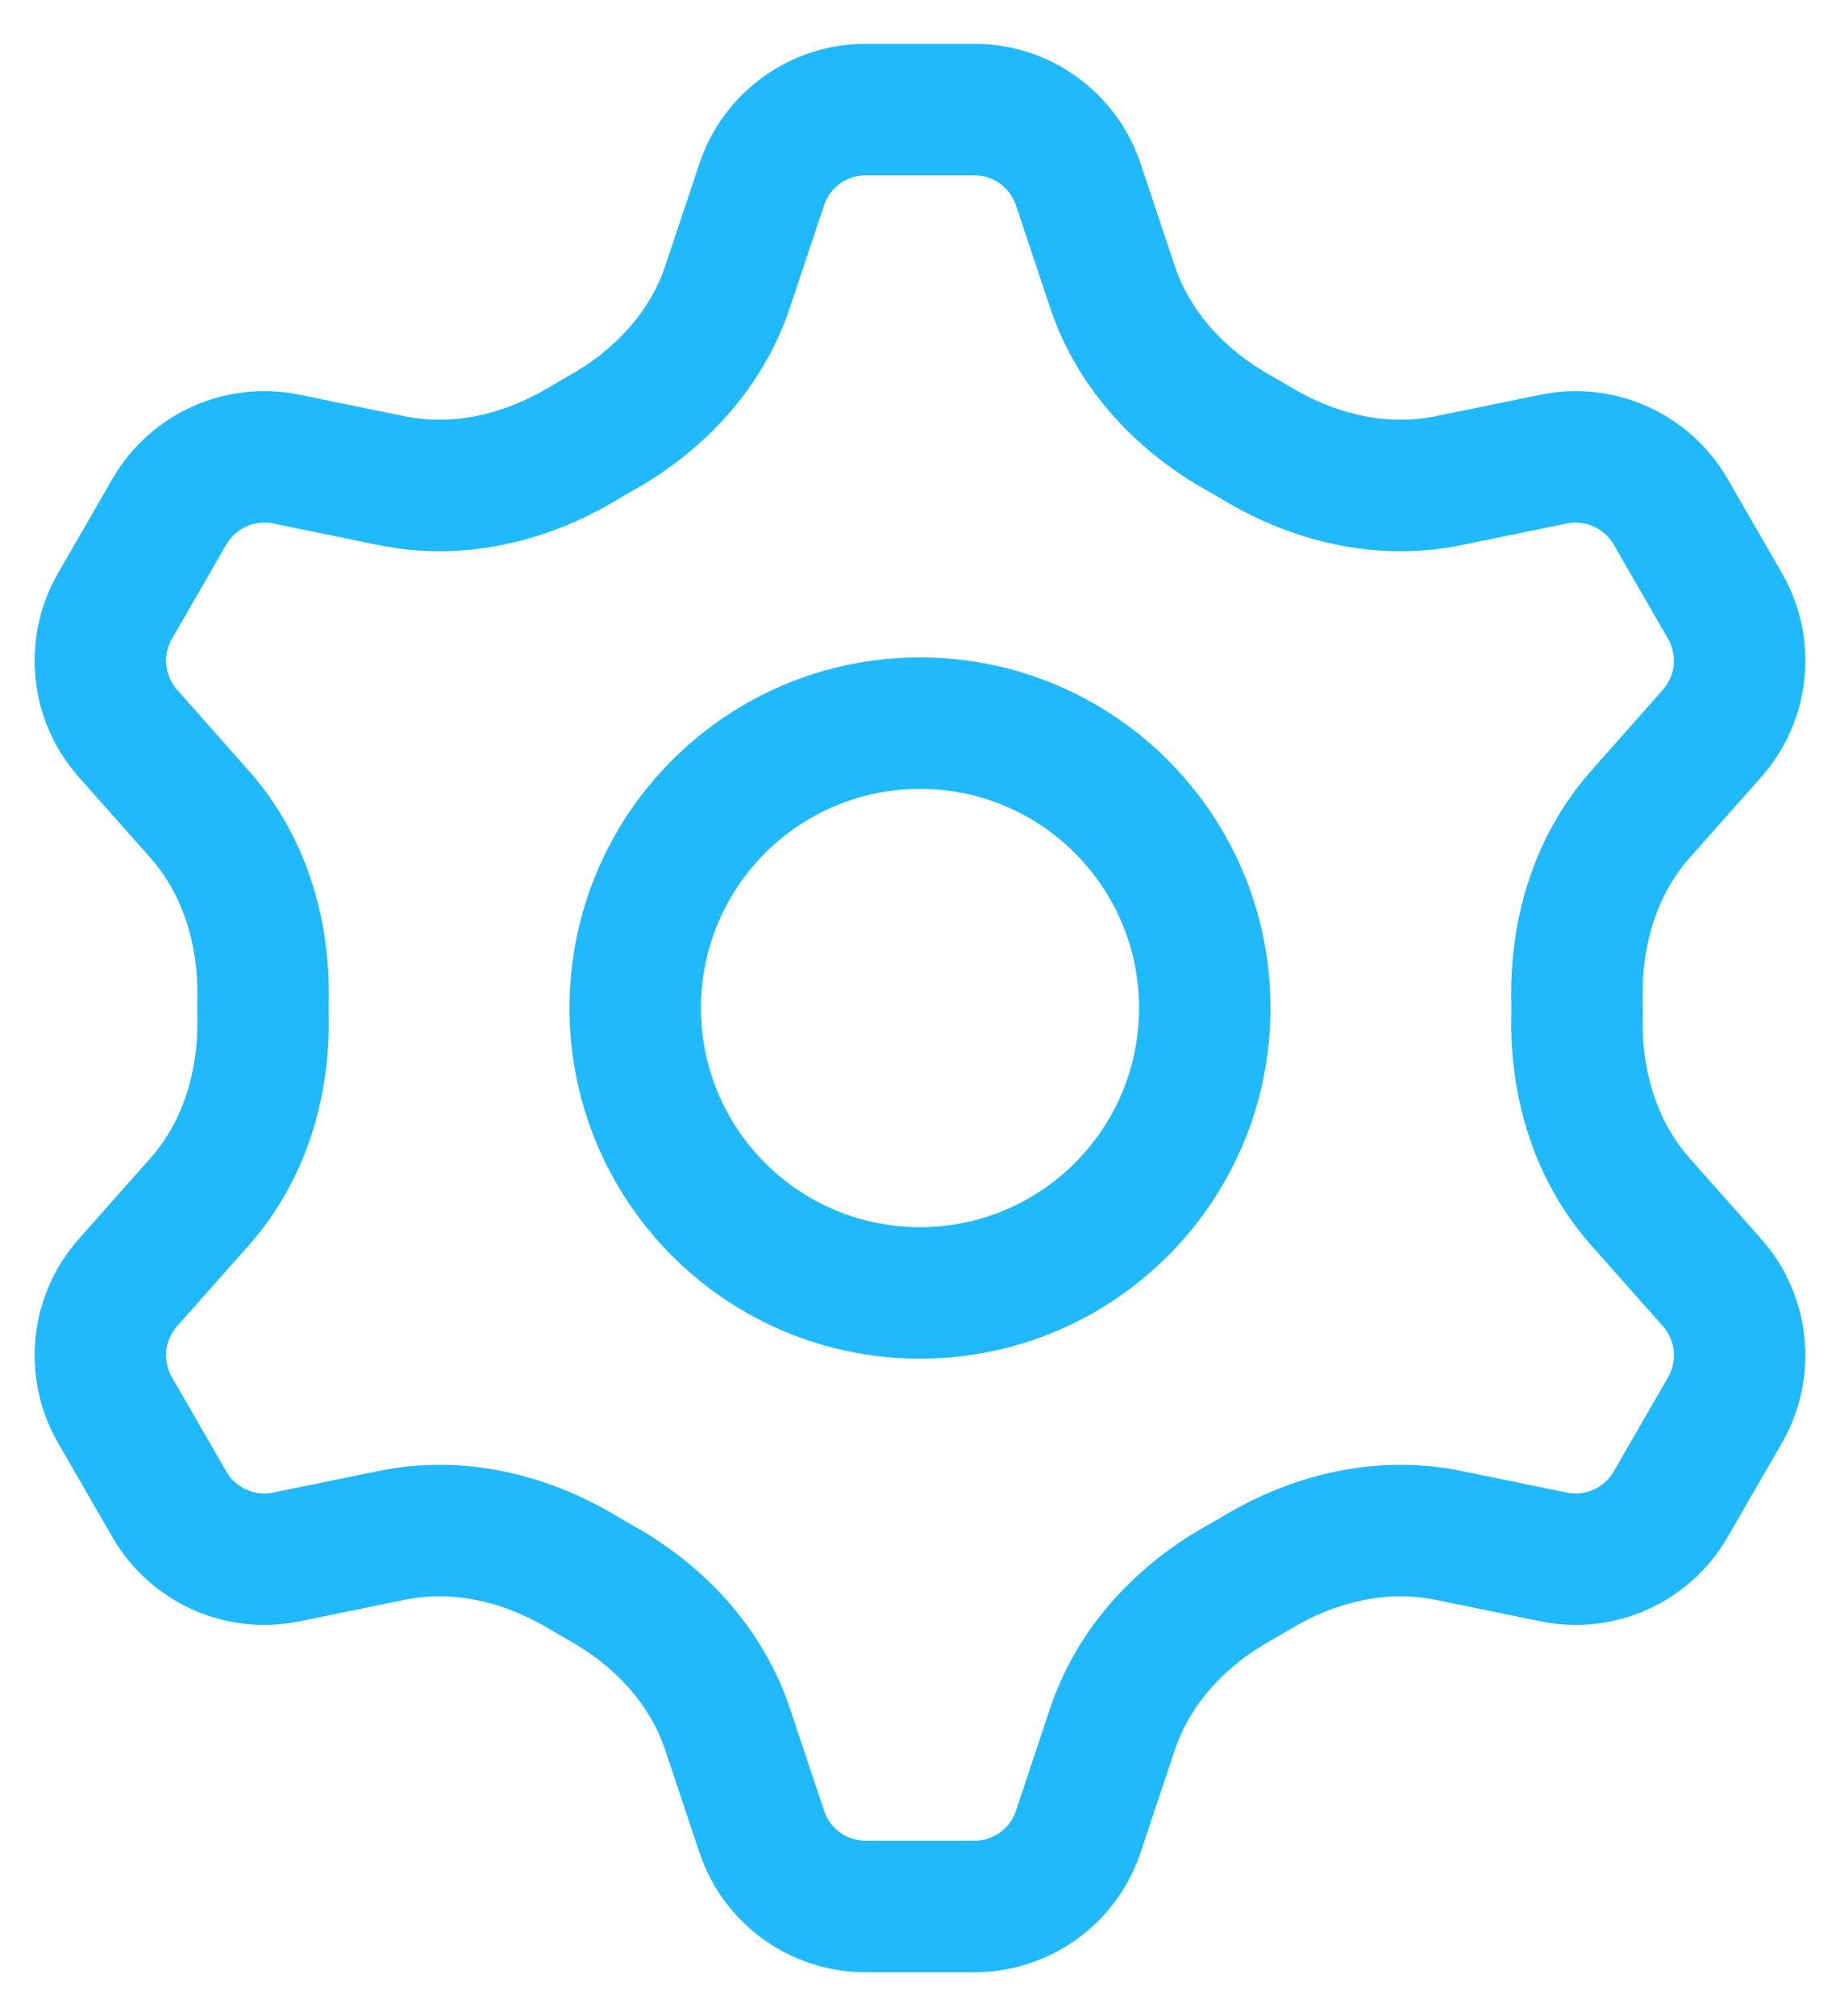 <svg width="21" height="23" viewBox="0 0 21 23" fill="none" xmlns="http://www.w3.org/2000/svg">
<path fill-rule="evenodd" clip-rule="evenodd" d="M10.5 14C11.881 14 13 12.881 13 11.5C13 10.119 11.881 9 10.5 9C9.119 9 8 10.119 8 11.5C8 12.881 9.119 14 10.5 14ZM14.5 11.5C14.5 13.709 12.709 15.5 10.5 15.5C8.291 15.5 6.5 13.709 6.5 11.5C6.5 9.291 8.291 7.5 10.5 7.5C12.709 7.5 14.5 9.291 14.5 11.5Z" fill="#1FB9FC"/>
<path fill-rule="evenodd" clip-rule="evenodd" d="M9.405 2.342L9.017 3.505C8.69 4.485 7.973 5.179 7.222 5.598C7.158 5.633 7.095 5.67 7.032 5.708C6.293 6.151 5.332 6.426 4.318 6.218L3.117 5.972C2.906 5.929 2.691 6.026 2.583 6.212L1.962 7.288C1.855 7.474 1.878 7.708 2.021 7.869L2.836 8.789C3.52 9.56 3.765 10.527 3.752 11.388C3.75 11.463 3.75 11.537 3.752 11.612C3.765 12.473 3.52 13.44 2.836 14.211L2.021 15.13C1.878 15.291 1.855 15.526 1.962 15.712L2.583 16.788C2.691 16.974 2.906 17.071 3.117 17.028L4.318 16.782C5.332 16.574 6.293 16.849 7.032 17.292C7.095 17.33 7.158 17.367 7.222 17.402C7.973 17.821 8.69 18.515 9.017 19.495L9.405 20.658C9.473 20.862 9.664 21 9.879 21H11.121C11.336 21 11.527 20.862 11.595 20.658L11.983 19.495C12.31 18.515 13.027 17.821 13.778 17.402C13.842 17.367 13.905 17.33 13.968 17.292C14.707 16.849 15.668 16.574 16.682 16.782L17.884 17.028C18.094 17.071 18.309 16.974 18.417 16.788L19.038 15.712C19.145 15.526 19.122 15.291 18.979 15.13L18.164 14.211C17.48 13.44 17.235 12.473 17.248 11.612C17.25 11.537 17.25 11.463 17.248 11.388C17.235 10.527 17.48 9.56 18.164 8.789L18.979 7.869C19.122 7.708 19.145 7.474 19.038 7.288L18.417 6.212C18.309 6.026 18.094 5.929 17.884 5.972L16.682 6.218C15.668 6.426 14.707 6.151 13.968 5.708C13.905 5.67 13.842 5.633 13.778 5.598C13.027 5.179 12.31 4.485 11.983 3.505L11.595 2.342C11.527 2.138 11.336 2 11.121 2H9.879C9.664 2 9.473 2.138 9.405 2.342ZM7.594 3.03C7.412 3.577 6.996 4.007 6.492 4.287C6.414 4.331 6.337 4.376 6.26 4.422C5.765 4.719 5.184 4.864 4.619 4.749L3.417 4.503C2.574 4.33 1.715 4.717 1.284 5.462L0.663 6.538C0.233 7.283 0.328 8.221 0.899 8.865L1.714 9.784C2.096 10.214 2.261 10.789 2.252 11.364C2.25 11.455 2.25 11.545 2.252 11.636C2.261 12.211 2.096 12.785 1.714 13.216L0.899 14.135C0.328 14.779 0.233 15.717 0.663 16.462L1.284 17.538C1.715 18.283 2.574 18.67 3.417 18.497L4.619 18.251C5.184 18.136 5.765 18.281 6.26 18.578C6.337 18.624 6.414 18.669 6.492 18.713C6.996 18.993 7.412 19.423 7.594 19.97L7.982 21.132C8.254 21.949 9.018 22.5 9.879 22.5H11.121C11.982 22.5 12.746 21.949 13.018 21.132L13.406 19.97C13.588 19.423 14.004 18.993 14.508 18.713C14.586 18.669 14.664 18.624 14.74 18.578C15.235 18.281 15.816 18.136 16.381 18.251L17.583 18.497C18.426 18.67 19.285 18.283 19.716 17.538L20.337 16.462C20.767 15.717 20.672 14.779 20.101 14.135L19.286 13.216C18.904 12.786 18.739 12.211 18.748 11.636C18.75 11.545 18.75 11.455 18.748 11.364C18.739 10.789 18.904 10.214 19.286 9.784L20.101 8.865C20.672 8.221 20.767 7.283 20.337 6.538L19.716 5.462C19.285 4.717 18.426 4.33 17.583 4.503L16.381 4.749C15.816 4.864 15.235 4.719 14.74 4.422C14.664 4.375 14.586 4.331 14.508 4.287C14.004 4.007 13.588 3.577 13.406 3.03L13.018 1.868C12.746 1.051 11.982 0.5 11.121 0.5H9.879C9.018 0.5 8.254 1.051 7.982 1.868L7.594 3.03Z" fill="#1FB9FC"/>
</svg>
